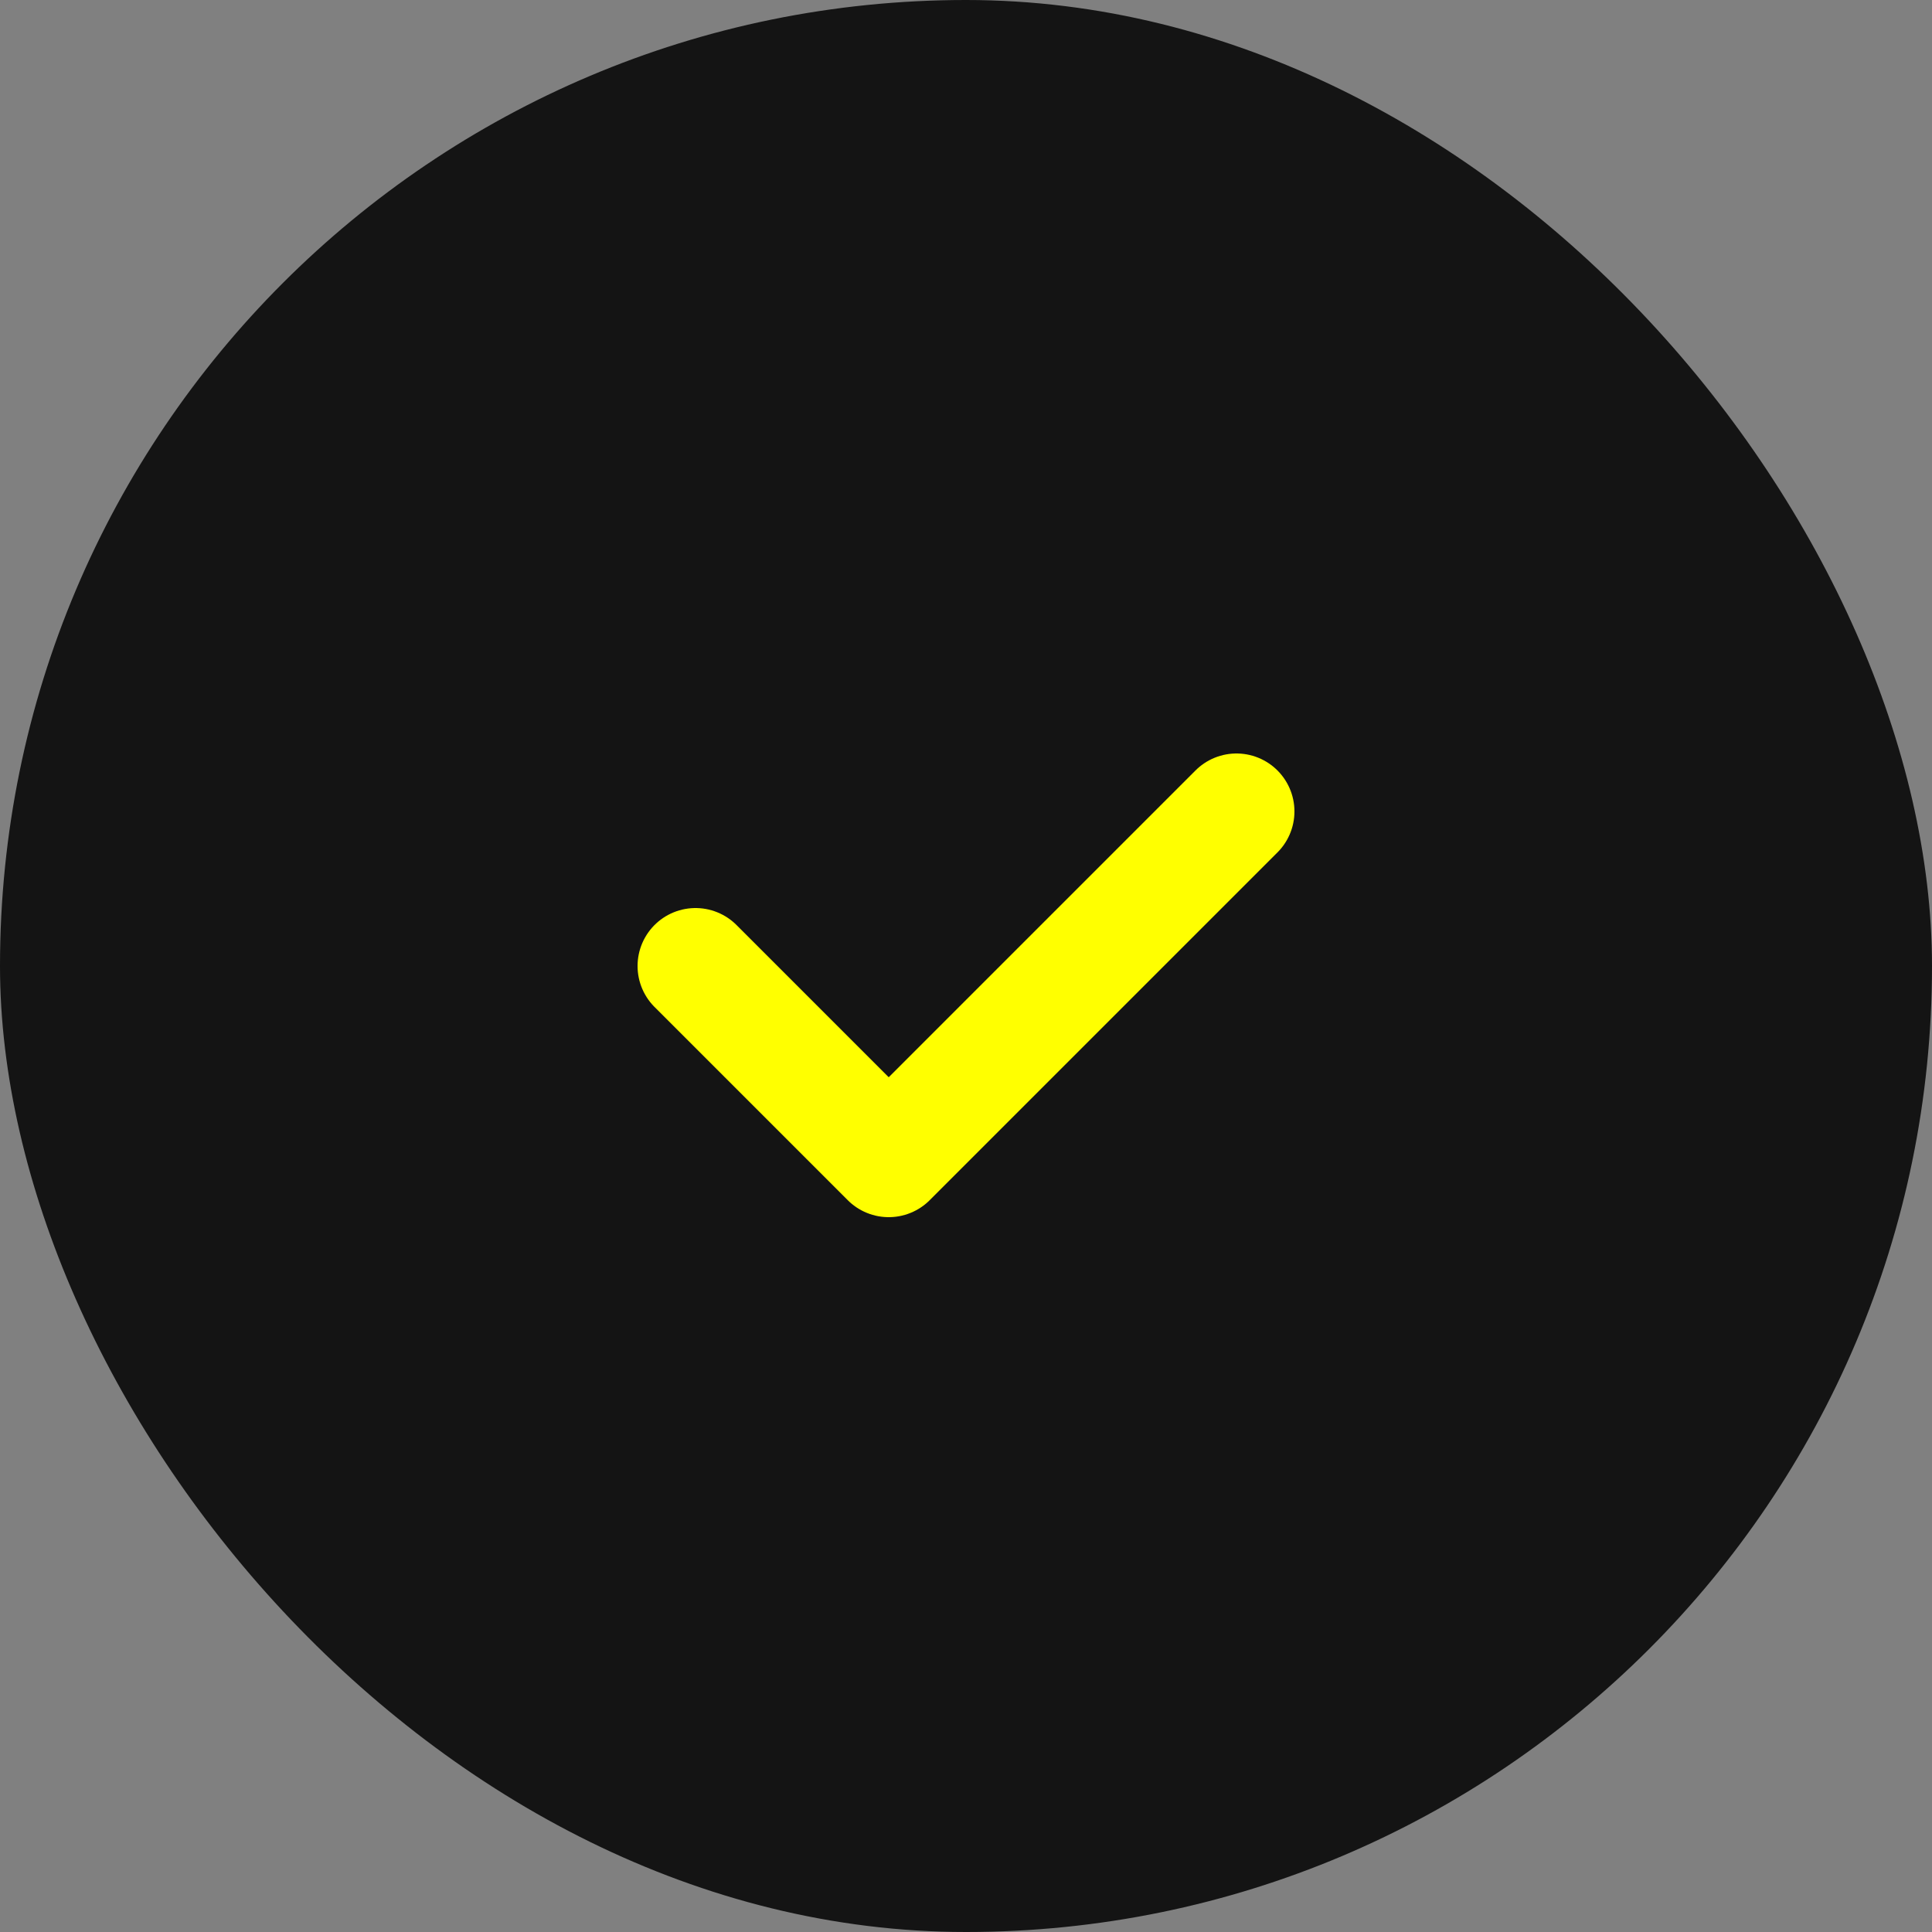 <?xml version="1.0" encoding="UTF-8"?>
<svg id="_图层_2" data-name="图层 2" xmlns="http://www.w3.org/2000/svg" viewBox="0 0 25 25">
  <rect x="0" y="0" width="25" height="25" fill="#808080" stroke="none"/>
  <defs>
    <style>
      .cls-1 {
        fill: none;
        stroke: #ff0;
        stroke-linecap: round;
        stroke-linejoin: round;
        stroke-width: 1.5px;
      }

      .cls-2 {
        fill: #141414;
      }
    </style>
  </defs>
  <g id="design">
    <rect class="cls-2" x="0" y="0" width="25" height="25" rx="12.5" ry="12.5"/>
    <polyline class="cls-1" points="16 10.5 11.5 15 9 12.5"/>
  </g>
</svg>